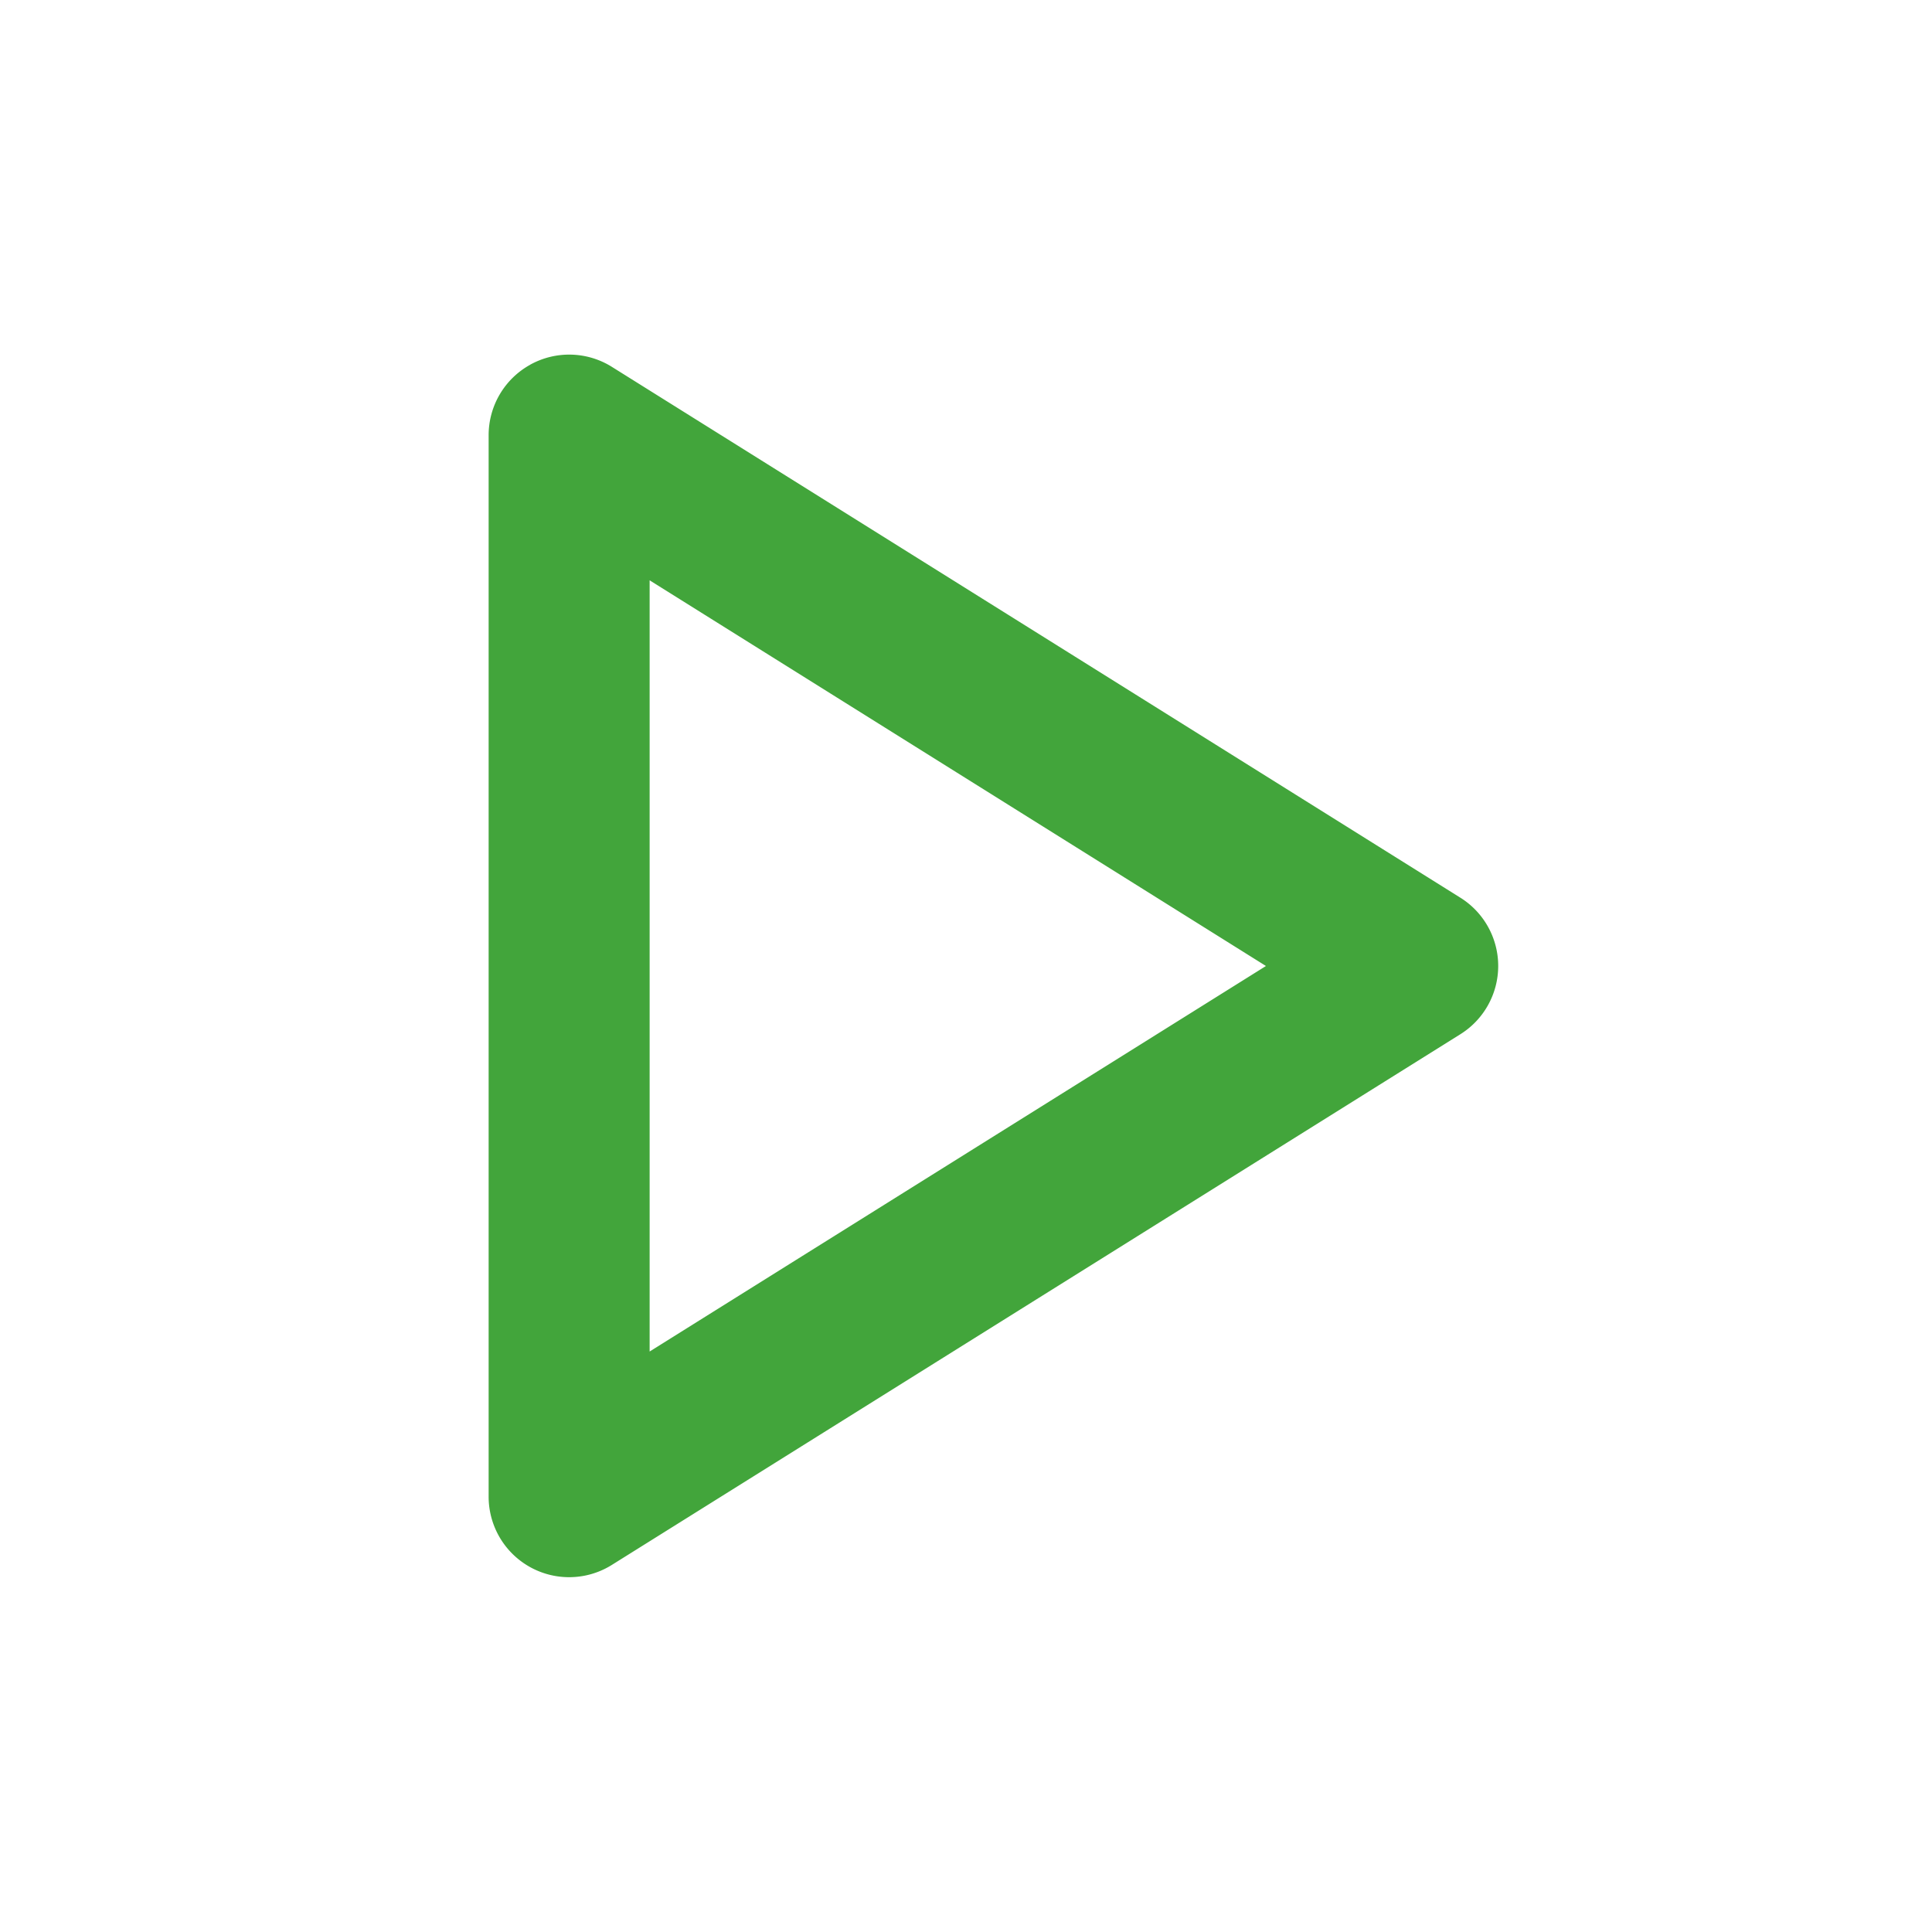 <?xml version="1.0" encoding="UTF-8"?>
<svg id="g" width="24" height="24" version="1.1" xmlns="http://www.w3.org/2000/svg" xmlns:cc="http://creativecommons.org/ns#" xmlns:dc="http://purl.org/dc/elements/1.1/" xmlns:rdf="http://www.w3.org/1999/02/22-rdf-syntax-ns#">
	<defs id="e">
		<style id="current-color-scheme" type="text/css">
			.ColorScheme-Background{color:#ffffff;}
			.ColorScheme-Text{color:#090d11;}
			.ColorScheme-Highlight{color:#2598e4;}
			.ColorScheme-NegativeText {color:#f03489;}
			.ColorScheme-PositiveText {color:#42a53b;}
            .ColorScheme-NeutralText{color:#f2712c;}
		</style>
	</defs>
	<path d="m6.586 4.531a1 1 0 0 0-0.516 0.873v13.189a1 1 0 0 0 1.529 0.848l10.543-6.594a1 1 0 0 0 0-1.695l-10.543-6.596a1 1 0 0 0-1.014-0.025zm1.484 2.678 7.656 4.791-7.656 4.789z" style="fill:currentColor" class="ColorScheme-PositiveText success" />
</svg>

